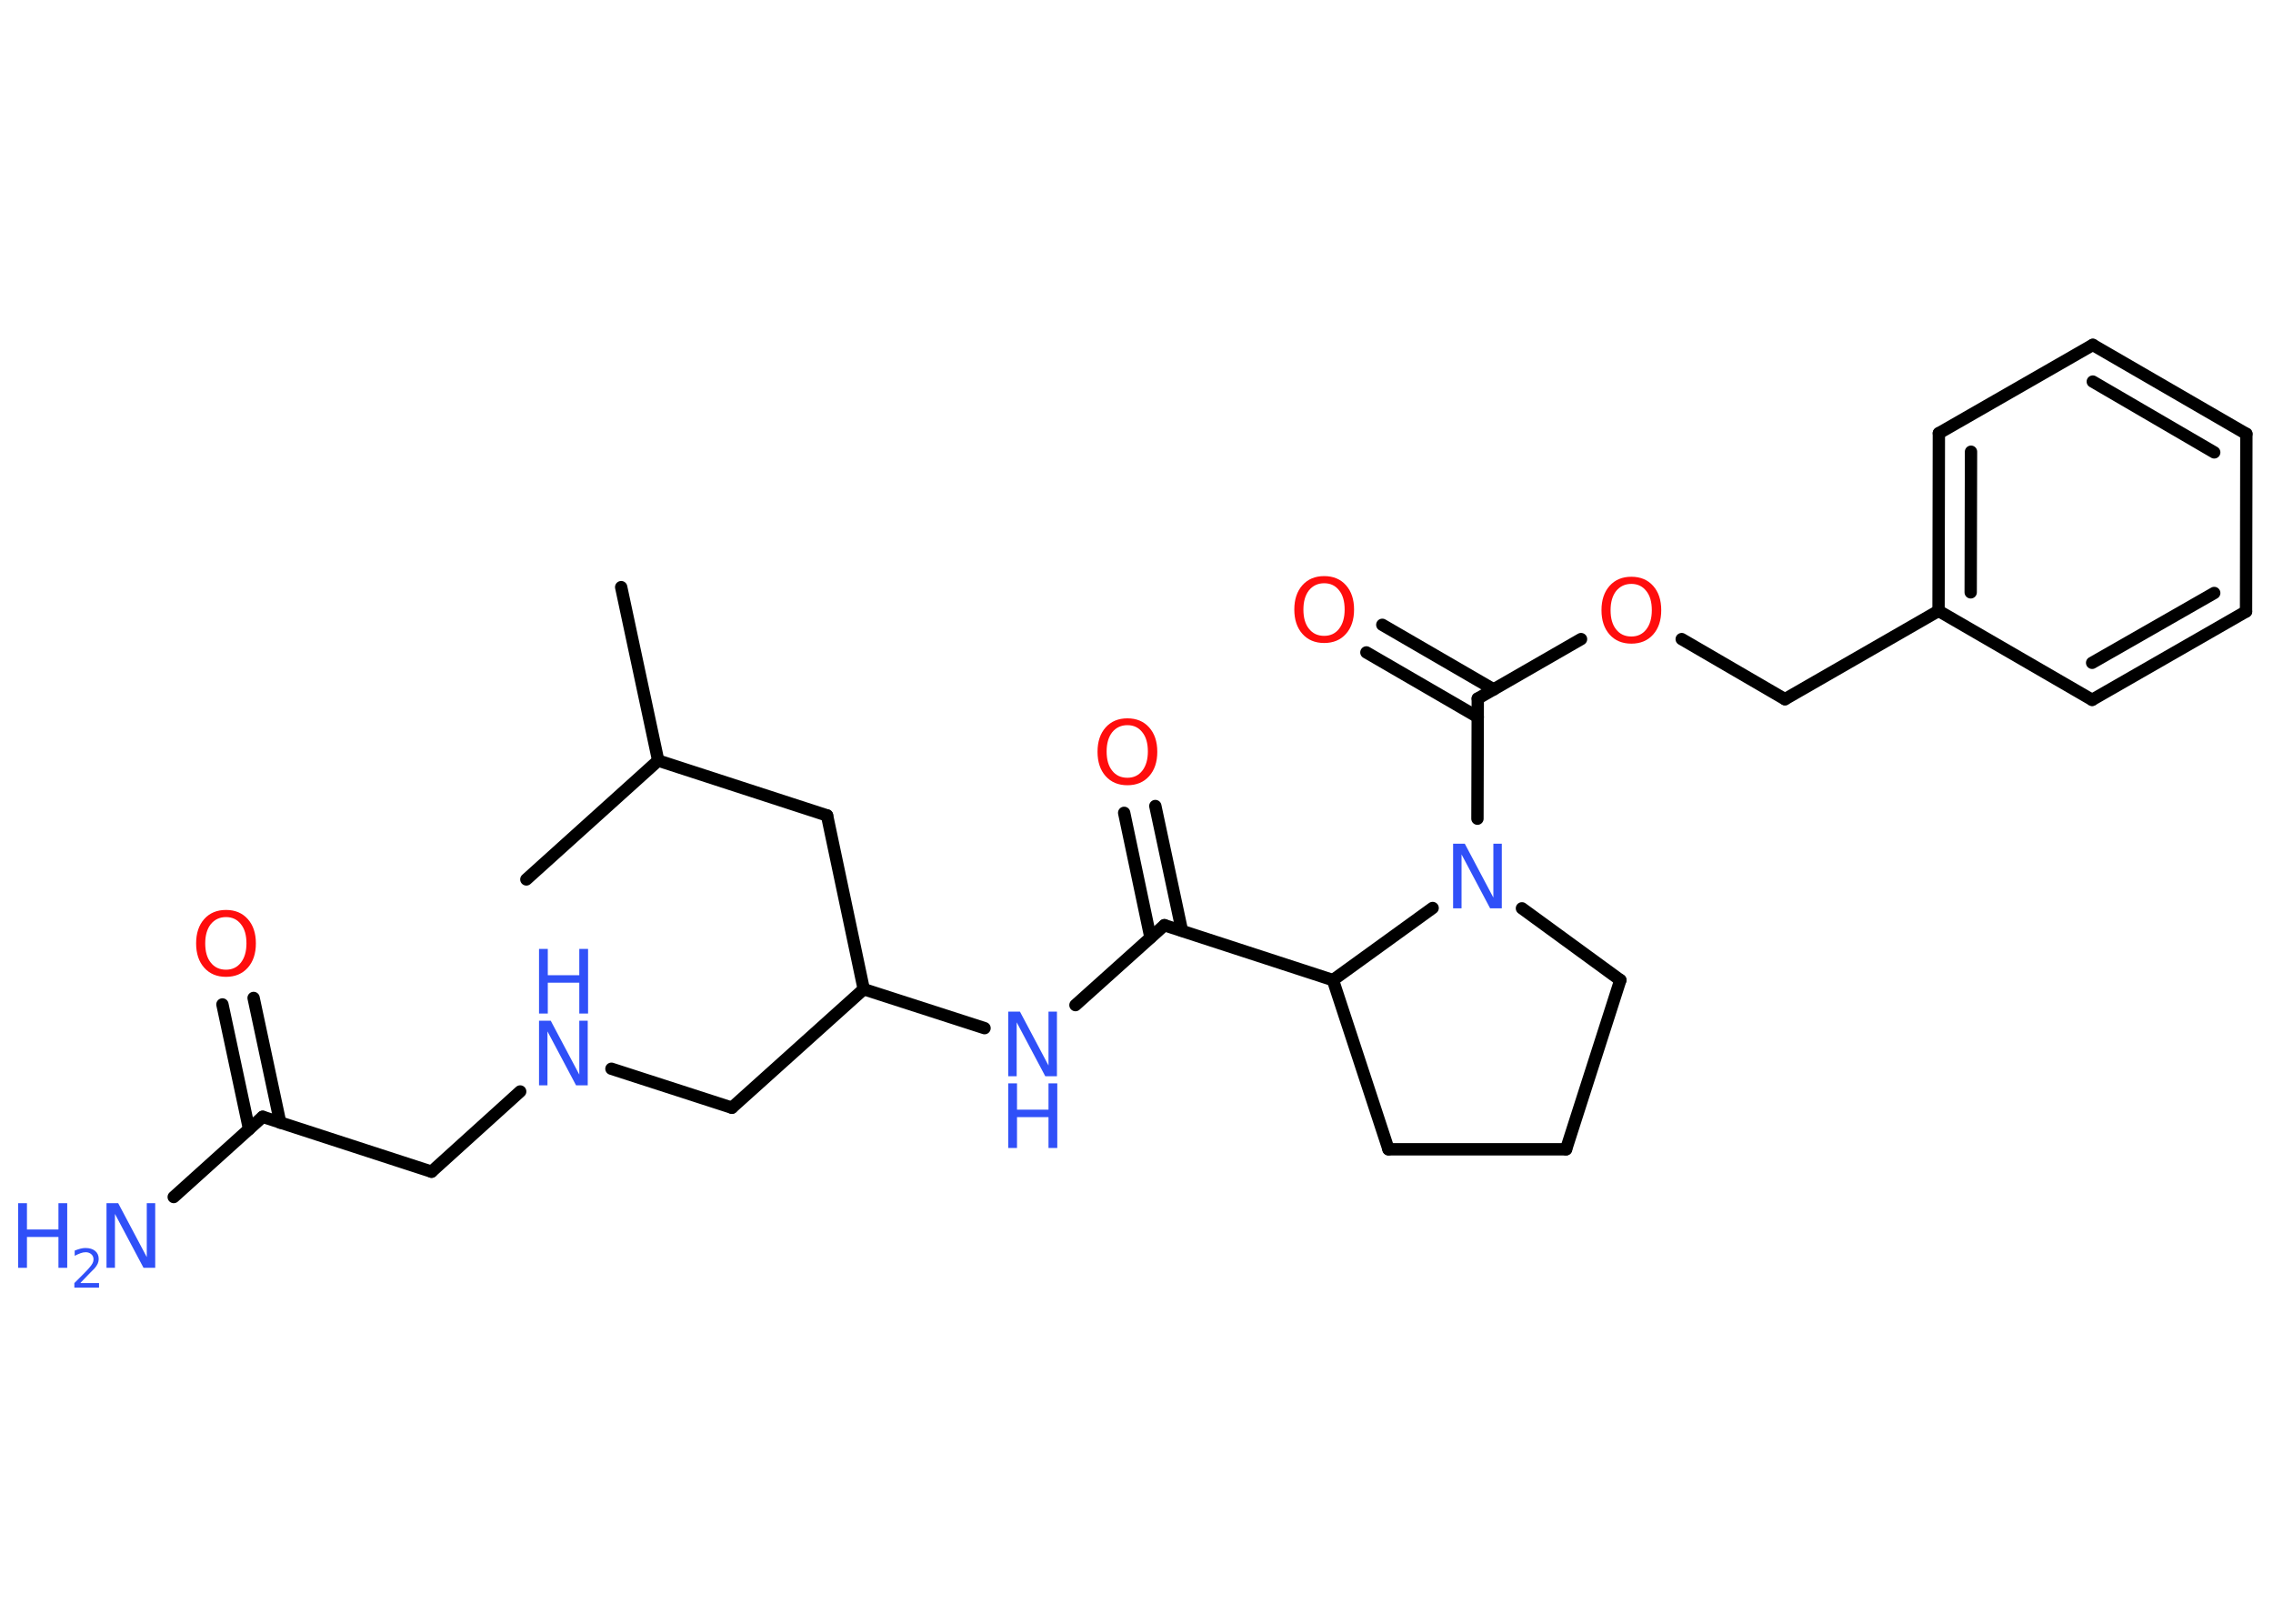 <?xml version='1.0' encoding='UTF-8'?>
<!DOCTYPE svg PUBLIC "-//W3C//DTD SVG 1.1//EN" "http://www.w3.org/Graphics/SVG/1.1/DTD/svg11.dtd">
<svg version='1.2' xmlns='http://www.w3.org/2000/svg' xmlns:xlink='http://www.w3.org/1999/xlink' width='70.0mm' height='50.0mm' viewBox='0 0 70.0 50.0'>
  <desc>Generated by the Chemistry Development Kit (http://github.com/cdk)</desc>
  <g stroke-linecap='round' stroke-linejoin='round' stroke='#000000' stroke-width='.38' fill='#3050F8'>
    <rect x='.0' y='.0' width='70.0' height='50.0' fill='#FFFFFF' stroke='none'/>
    <g id='mol1' class='mol'>
      <line id='mol1bnd1' class='bond' x1='19.13' y1='18.08' x2='20.27' y2='23.42'/>
      <line id='mol1bnd2' class='bond' x1='20.27' y1='23.42' x2='16.21' y2='27.08'/>
      <line id='mol1bnd3' class='bond' x1='20.27' y1='23.42' x2='25.47' y2='25.11'/>
      <line id='mol1bnd4' class='bond' x1='25.47' y1='25.11' x2='26.6' y2='30.46'/>
      <line id='mol1bnd5' class='bond' x1='26.6' y1='30.46' x2='22.54' y2='34.11'/>
      <line id='mol1bnd6' class='bond' x1='22.54' y1='34.11' x2='18.83' y2='32.91'/>
      <line id='mol1bnd7' class='bond' x1='16.02' y1='33.61' x2='13.29' y2='36.08'/>
      <line id='mol1bnd8' class='bond' x1='13.29' y1='36.08' x2='8.09' y2='34.39'/>
      <line id='mol1bnd9' class='bond' x1='8.09' y1='34.39' x2='5.35' y2='36.86'/>
      <g id='mol1bnd10' class='bond'>
        <line x1='7.67' y1='34.77' x2='6.85' y2='30.93'/>
        <line x1='8.63' y1='34.57' x2='7.81' y2='30.73'/>
      </g>
      <line id='mol1bnd11' class='bond' x1='26.6' y1='30.46' x2='30.32' y2='31.66'/>
      <line id='mol1bnd12' class='bond' x1='33.12' y1='30.95' x2='35.86' y2='28.49'/>
      <g id='mol1bnd13' class='bond'>
        <line x1='35.43' y1='28.87' x2='34.62' y2='25.03'/>
        <line x1='36.4' y1='28.66' x2='35.58' y2='24.82'/>
      </g>
      <line id='mol1bnd14' class='bond' x1='35.86' y1='28.49' x2='41.05' y2='30.18'/>
      <line id='mol1bnd15' class='bond' x1='41.05' y1='30.18' x2='42.76' y2='35.39'/>
      <line id='mol1bnd16' class='bond' x1='42.76' y1='35.39' x2='48.23' y2='35.39'/>
      <line id='mol1bnd17' class='bond' x1='48.23' y1='35.39' x2='49.9' y2='30.18'/>
      <line id='mol1bnd18' class='bond' x1='49.9' y1='30.18' x2='46.87' y2='27.97'/>
      <line id='mol1bnd19' class='bond' x1='41.05' y1='30.18' x2='44.12' y2='27.96'/>
      <line id='mol1bnd20' class='bond' x1='45.5' y1='25.21' x2='45.51' y2='21.51'/>
      <g id='mol1bnd21' class='bond'>
        <line x1='45.51' y1='22.08' x2='42.08' y2='20.09'/>
        <line x1='46.0' y1='21.23' x2='42.57' y2='19.24'/>
      </g>
      <line id='mol1bnd22' class='bond' x1='45.51' y1='21.51' x2='48.69' y2='19.68'/>
      <line id='mol1bnd23' class='bond' x1='51.79' y1='19.68' x2='54.97' y2='21.53'/>
      <line id='mol1bnd24' class='bond' x1='54.97' y1='21.53' x2='59.7' y2='18.81'/>
      <g id='mol1bnd25' class='bond'>
        <line x1='59.71' y1='13.34' x2='59.7' y2='18.81'/>
        <line x1='60.7' y1='13.91' x2='60.69' y2='18.24'/>
      </g>
      <line id='mol1bnd26' class='bond' x1='59.71' y1='13.34' x2='64.45' y2='10.62'/>
      <g id='mol1bnd27' class='bond'>
        <line x1='69.18' y1='13.36' x2='64.45' y2='10.62'/>
        <line x1='68.19' y1='13.93' x2='64.45' y2='11.75'/>
      </g>
      <line id='mol1bnd28' class='bond' x1='69.18' y1='13.36' x2='69.17' y2='18.83'/>
      <g id='mol1bnd29' class='bond'>
        <line x1='64.43' y1='21.55' x2='69.17' y2='18.83'/>
        <line x1='64.43' y1='20.41' x2='68.19' y2='18.26'/>
      </g>
      <line id='mol1bnd30' class='bond' x1='59.7' y1='18.81' x2='64.43' y2='21.55'/>
      <g id='mol1atm7' class='atom'>
        <path d='M16.6 31.43h.36l.88 1.66v-1.66h.26v1.99h-.36l-.88 -1.66v1.66h-.26v-1.99z' stroke='none'/>
        <path d='M16.6 29.22h.27v.81h.97v-.81h.27v1.99h-.27v-.95h-.97v.95h-.27v-1.99z' stroke='none'/>
      </g>
      <g id='mol1atm10' class='atom'>
        <path d='M3.28 37.05h.36l.88 1.66v-1.66h.26v1.99h-.36l-.88 -1.66v1.66h-.26v-1.99z' stroke='none'/>
        <path d='M.56 37.05h.27v.81h.97v-.81h.27v1.99h-.27v-.95h-.97v.95h-.27v-1.99z' stroke='none'/>
        <path d='M2.49 39.51h.56v.14h-.76v-.14q.09 -.09 .25 -.25q.16 -.16 .2 -.21q.08 -.09 .11 -.15q.03 -.06 .03 -.12q.0 -.1 -.07 -.16q-.07 -.06 -.17 -.06q-.08 .0 -.16 .03q-.08 .03 -.18 .08v-.16q.1 -.04 .18 -.06q.08 -.02 .15 -.02q.19 .0 .3 .09q.11 .09 .11 .25q.0 .07 -.03 .14q-.03 .07 -.1 .15q-.02 .02 -.13 .13q-.11 .11 -.3 .31z' stroke='none'/>
      </g>
      <path id='mol1atm11' class='atom' d='M6.96 28.24q-.29 .0 -.47 .22q-.17 .22 -.17 .59q.0 .38 .17 .59q.17 .22 .47 .22q.29 .0 .46 -.22q.17 -.22 .17 -.59q.0 -.38 -.17 -.59q-.17 -.22 -.46 -.22zM6.96 28.02q.42 .0 .67 .28q.25 .28 .25 .75q.0 .47 -.25 .75q-.25 .28 -.67 .28q-.42 .0 -.67 -.28q-.25 -.28 -.25 -.75q.0 -.47 .25 -.75q.25 -.28 .67 -.28z' stroke='none' fill='#FF0D0D'/>
      <g id='mol1atm12' class='atom'>
        <path d='M31.05 31.15h.36l.88 1.66v-1.66h.26v1.99h-.36l-.88 -1.66v1.66h-.26v-1.99z' stroke='none'/>
        <path d='M31.05 33.36h.27v.81h.97v-.81h.27v1.99h-.27v-.95h-.97v.95h-.27v-1.99z' stroke='none'/>
      </g>
      <path id='mol1atm14' class='atom' d='M34.72 22.33q-.29 .0 -.47 .22q-.17 .22 -.17 .59q.0 .38 .17 .59q.17 .22 .47 .22q.29 .0 .46 -.22q.17 -.22 .17 -.59q.0 -.38 -.17 -.59q-.17 -.22 -.46 -.22zM34.72 22.12q.42 .0 .67 .28q.25 .28 .25 .75q.0 .47 -.25 .75q-.25 .28 -.67 .28q-.42 .0 -.67 -.28q-.25 -.28 -.25 -.75q.0 -.47 .25 -.75q.25 -.28 .67 -.28z' stroke='none' fill='#FF0D0D'/>
      <path id='mol1atm19' class='atom' d='M44.75 25.98h.36l.88 1.66v-1.66h.26v1.99h-.36l-.88 -1.66v1.66h-.26v-1.99z' stroke='none'/>
      <path id='mol1atm21' class='atom' d='M40.78 17.96q-.29 .0 -.47 .22q-.17 .22 -.17 .59q.0 .38 .17 .59q.17 .22 .47 .22q.29 .0 .46 -.22q.17 -.22 .17 -.59q.0 -.38 -.17 -.59q-.17 -.22 -.46 -.22zM40.78 17.74q.42 .0 .67 .28q.25 .28 .25 .75q.0 .47 -.25 .75q-.25 .28 -.67 .28q-.42 .0 -.67 -.28q-.25 -.28 -.25 -.75q.0 -.47 .25 -.75q.25 -.28 .67 -.28z' stroke='none' fill='#FF0D0D'/>
      <path id='mol1atm22' class='atom' d='M50.24 17.98q-.29 .0 -.47 .22q-.17 .22 -.17 .59q.0 .38 .17 .59q.17 .22 .47 .22q.29 .0 .46 -.22q.17 -.22 .17 -.59q.0 -.38 -.17 -.59q-.17 -.22 -.46 -.22zM50.24 17.76q.42 .0 .67 .28q.25 .28 .25 .75q.0 .47 -.25 .75q-.25 .28 -.67 .28q-.42 .0 -.67 -.28q-.25 -.28 -.25 -.75q.0 -.47 .25 -.75q.25 -.28 .67 -.28z' stroke='none' fill='#FF0D0D'/>
    </g>
  </g>
</svg>
